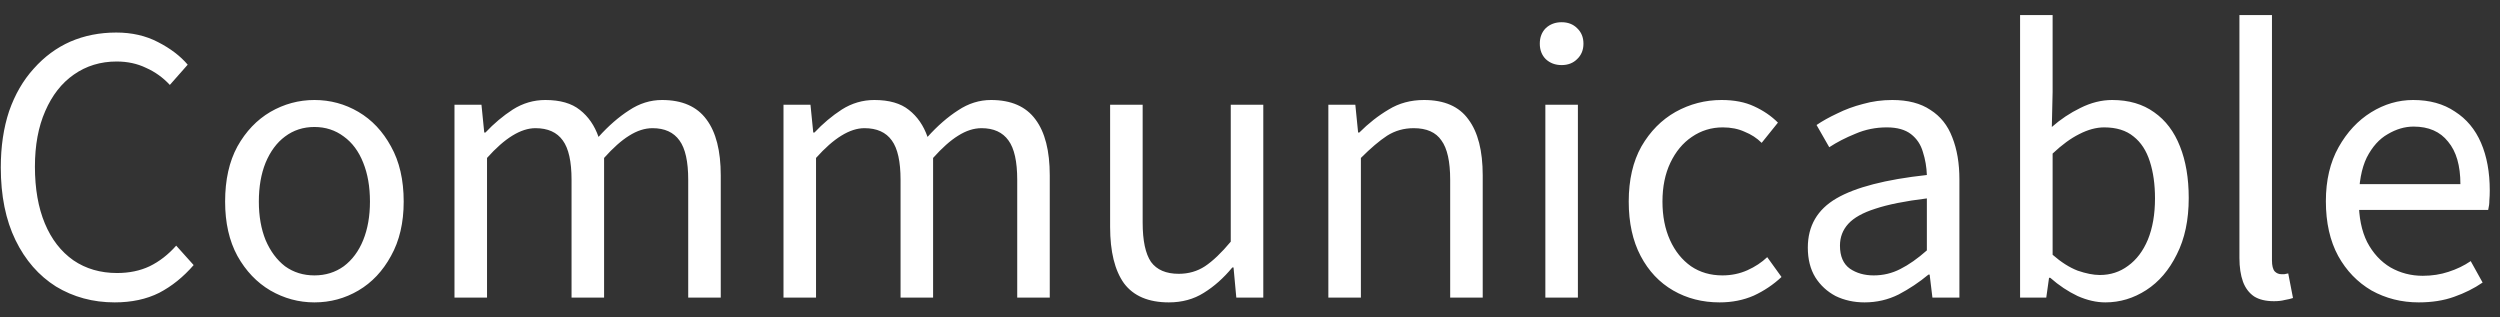 <svg width="126" height="16" viewBox="0 0 126 16" fill="none" xmlns="http://www.w3.org/2000/svg">
<rect x="0" y="0" width="126" height="16" fill="#333333" stroke="none"/>
<path d="M5.78 15.24C4.687 15.24 3.7 14.973 2.82 14.44C1.953 13.893 1.273 13.113 0.78 12.1C0.287 11.087 0.04 9.867 0.04 8.44C0.04 7.387 0.18 6.44 0.46 5.6C0.753 4.76 1.167 4.047 1.7 3.46C2.233 2.86 2.847 2.407 3.54 2.1C4.247 1.793 5.02 1.64 5.86 1.64C6.647 1.64 7.347 1.8 7.96 2.12C8.587 2.44 9.087 2.82 9.46 3.26L8.56 4.28C8.213 3.907 7.813 3.62 7.36 3.42C6.92 3.207 6.427 3.1 5.88 3.1C5.067 3.1 4.347 3.32 3.72 3.76C3.107 4.187 2.627 4.8 2.28 5.6C1.933 6.387 1.76 7.32 1.76 8.4C1.76 9.507 1.927 10.46 2.26 11.26C2.593 12.06 3.073 12.68 3.7 13.12C4.327 13.547 5.06 13.76 5.9 13.76C6.513 13.76 7.06 13.647 7.54 13.42C8.033 13.18 8.48 12.833 8.88 12.38L9.76 13.36C9.24 13.96 8.66 14.427 8.02 14.76C7.38 15.08 6.633 15.24 5.78 15.24ZM15.846 15.24C15.059 15.24 14.319 15.04 13.626 14.64C12.946 14.24 12.392 13.66 11.966 12.9C11.552 12.14 11.346 11.227 11.346 10.16C11.346 9.067 11.552 8.14 11.966 7.38C12.392 6.62 12.946 6.04 13.626 5.64C14.319 5.24 15.059 5.04 15.846 5.04C16.646 5.04 17.386 5.24 18.066 5.64C18.746 6.04 19.292 6.62 19.706 7.38C20.132 8.14 20.346 9.067 20.346 10.16C20.346 11.227 20.132 12.14 19.706 12.9C19.292 13.66 18.746 14.24 18.066 14.64C17.386 15.04 16.646 15.24 15.846 15.24ZM15.846 13.88C16.406 13.88 16.899 13.727 17.326 13.42C17.752 13.1 18.079 12.66 18.306 12.1C18.532 11.54 18.646 10.893 18.646 10.16C18.646 9.413 18.532 8.76 18.306 8.2C18.079 7.627 17.752 7.187 17.326 6.88C16.899 6.56 16.406 6.4 15.846 6.4C15.286 6.4 14.792 6.56 14.366 6.88C13.952 7.187 13.626 7.627 13.386 8.2C13.159 8.76 13.046 9.413 13.046 10.16C13.046 10.893 13.159 11.54 13.386 12.1C13.626 12.66 13.952 13.1 14.366 13.42C14.792 13.727 15.286 13.88 15.846 13.88ZM22.906 15V5.28H24.266L24.406 6.68H24.466C24.892 6.227 25.352 5.84 25.846 5.52C26.352 5.2 26.899 5.04 27.486 5.04C28.232 5.04 28.812 5.207 29.226 5.54C29.652 5.873 29.966 6.327 30.166 6.9C30.672 6.34 31.186 5.893 31.706 5.56C32.226 5.213 32.779 5.04 33.366 5.04C34.379 5.04 35.126 5.367 35.606 6.02C36.086 6.66 36.326 7.6 36.326 8.84V15H34.686V9.06C34.686 8.14 34.539 7.48 34.246 7.08C33.952 6.667 33.499 6.46 32.886 6.46C32.499 6.46 32.106 6.587 31.706 6.84C31.319 7.08 30.899 7.453 30.446 7.96V15H28.806V9.06C28.806 8.14 28.659 7.48 28.366 7.08C28.072 6.667 27.612 6.46 26.986 6.46C26.252 6.46 25.439 6.96 24.546 7.96V15H22.906ZM39.488 15V5.28H40.848L40.988 6.68H41.048C41.474 6.227 41.934 5.84 42.428 5.52C42.934 5.2 43.481 5.04 44.068 5.04C44.814 5.04 45.394 5.207 45.808 5.54C46.234 5.873 46.548 6.327 46.748 6.9C47.254 6.34 47.768 5.893 48.288 5.56C48.808 5.213 49.361 5.04 49.948 5.04C50.961 5.04 51.708 5.367 52.188 6.02C52.668 6.66 52.908 7.6 52.908 8.84V15H51.268V9.06C51.268 8.14 51.121 7.48 50.828 7.08C50.534 6.667 50.081 6.46 49.468 6.46C49.081 6.46 48.688 6.587 48.288 6.84C47.901 7.08 47.481 7.453 47.028 7.96V15H45.388V9.06C45.388 8.14 45.241 7.48 44.948 7.08C44.654 6.667 44.194 6.46 43.568 6.46C42.834 6.46 42.021 6.96 41.128 7.96V15H39.488ZM58.91 15.24C57.883 15.24 57.13 14.92 56.65 14.28C56.183 13.627 55.95 12.68 55.95 11.44V5.28H57.59V11.22C57.59 12.127 57.73 12.787 58.01 13.2C58.303 13.6 58.77 13.8 59.41 13.8C59.903 13.8 60.343 13.673 60.73 13.42C61.13 13.153 61.563 12.74 62.03 12.18V5.28H63.67V15H62.31L62.17 13.48H62.11C61.67 14.013 61.19 14.44 60.67 14.76C60.163 15.08 59.576 15.24 58.91 15.24ZM66.949 15V5.28H68.309L68.449 6.68H68.509C68.975 6.213 69.469 5.827 69.989 5.52C70.509 5.2 71.102 5.04 71.769 5.04C72.795 5.04 73.542 5.367 74.009 6.02C74.489 6.66 74.729 7.6 74.729 8.84V15H73.089V9.06C73.089 8.14 72.942 7.48 72.649 7.08C72.369 6.667 71.902 6.46 71.249 6.46C70.755 6.46 70.309 6.587 69.909 6.84C69.522 7.093 69.082 7.467 68.589 7.96V15H66.949ZM77.886 15V5.28H79.526V15H77.886ZM78.706 3.28C78.386 3.28 78.119 3.18 77.906 2.98C77.706 2.78 77.606 2.52 77.606 2.2C77.606 1.88 77.706 1.62 77.906 1.42C78.119 1.22 78.386 1.12 78.706 1.12C79.026 1.12 79.286 1.22 79.486 1.42C79.699 1.62 79.806 1.88 79.806 2.2C79.806 2.52 79.699 2.78 79.486 2.98C79.286 3.18 79.026 3.28 78.706 3.28ZM86.668 15.24C85.801 15.24 85.021 15.04 84.328 14.64C83.635 14.24 83.088 13.66 82.688 12.9C82.288 12.14 82.088 11.227 82.088 10.16C82.088 9.067 82.301 8.14 82.728 7.38C83.168 6.62 83.741 6.04 84.448 5.64C85.168 5.24 85.941 5.04 86.768 5.04C87.408 5.04 87.955 5.147 88.408 5.36C88.875 5.573 89.275 5.847 89.608 6.18L88.788 7.2C88.548 6.96 88.261 6.773 87.928 6.64C87.608 6.493 87.241 6.42 86.828 6.42C86.255 6.42 85.735 6.58 85.268 6.9C84.815 7.207 84.455 7.64 84.188 8.2C83.921 8.76 83.788 9.413 83.788 10.16C83.788 10.893 83.915 11.54 84.168 12.1C84.421 12.66 84.775 13.1 85.228 13.42C85.681 13.727 86.208 13.88 86.808 13.88C87.261 13.88 87.681 13.793 88.068 13.62C88.455 13.447 88.788 13.227 89.068 12.96L89.788 13.96C89.375 14.347 88.908 14.66 88.388 14.9C87.868 15.127 87.295 15.24 86.668 15.24ZM93.974 15.24C93.44 15.24 92.954 15.133 92.514 14.92C92.087 14.693 91.747 14.38 91.494 13.98C91.24 13.567 91.114 13.067 91.114 12.48C91.114 11.387 91.594 10.56 92.554 10C93.514 9.44 95.034 9.047 97.114 8.82C97.1 8.42 97.034 8.033 96.914 7.66C96.807 7.287 96.607 6.987 96.314 6.76C96.02 6.533 95.614 6.42 95.094 6.42C94.534 6.42 94.007 6.527 93.514 6.74C93.02 6.94 92.58 7.167 92.194 7.42L91.554 6.3C91.847 6.1 92.194 5.907 92.594 5.72C92.994 5.52 93.427 5.36 93.894 5.24C94.36 5.107 94.854 5.04 95.374 5.04C96.16 5.04 96.8 5.207 97.294 5.54C97.8 5.86 98.167 6.32 98.394 6.92C98.634 7.52 98.754 8.227 98.754 9.04V15H97.394L97.254 13.84H97.194C96.727 14.227 96.227 14.56 95.694 14.84C95.16 15.107 94.587 15.24 93.974 15.24ZM94.434 13.88C94.914 13.88 95.36 13.773 95.774 13.56C96.2 13.347 96.647 13.033 97.114 12.62V10C96.02 10.133 95.154 10.307 94.514 10.52C93.887 10.72 93.434 10.973 93.154 11.28C92.874 11.587 92.734 11.953 92.734 12.38C92.734 12.913 92.9 13.3 93.234 13.54C93.567 13.767 93.967 13.88 94.434 13.88ZM106.112 15.24C105.659 15.24 105.192 15.133 104.712 14.92C104.232 14.693 103.772 14.387 103.332 14H103.272L103.132 15H101.812V0.76H103.452V4.64L103.412 6.4C103.852 6.013 104.332 5.693 104.852 5.44C105.385 5.173 105.919 5.04 106.452 5.04C107.292 5.04 107.999 5.247 108.572 5.66C109.145 6.06 109.579 6.633 109.872 7.38C110.165 8.113 110.312 8.98 110.312 9.98C110.312 11.087 110.112 12.033 109.712 12.82C109.325 13.607 108.812 14.207 108.172 14.62C107.532 15.033 106.845 15.24 106.112 15.24ZM105.832 13.86C106.365 13.86 106.839 13.707 107.252 13.4C107.679 13.093 108.012 12.653 108.252 12.08C108.492 11.493 108.612 10.8 108.612 10C108.612 9.293 108.525 8.673 108.352 8.14C108.179 7.593 107.905 7.173 107.532 6.88C107.159 6.573 106.665 6.42 106.052 6.42C105.652 6.42 105.232 6.533 104.792 6.76C104.365 6.973 103.919 7.3 103.452 7.74V12.84C103.879 13.213 104.299 13.48 104.712 13.64C105.139 13.787 105.512 13.86 105.832 13.86ZM114.607 15.18C114.193 15.18 113.86 15.1 113.607 14.94C113.353 14.767 113.167 14.52 113.047 14.2C112.927 13.867 112.867 13.467 112.867 13V0.76H114.507V13.12C114.507 13.387 114.553 13.573 114.647 13.68C114.74 13.773 114.853 13.82 114.987 13.82C115.04 13.82 115.087 13.82 115.127 13.82C115.18 13.807 115.247 13.793 115.327 13.78L115.567 15.02C115.447 15.06 115.307 15.093 115.147 15.12C115 15.16 114.82 15.18 114.607 15.18ZM121.904 15.24C121.038 15.24 120.244 15.04 119.524 14.64C118.818 14.227 118.258 13.647 117.844 12.9C117.431 12.14 117.224 11.22 117.224 10.14C117.224 9.087 117.438 8.18 117.864 7.42C118.291 6.66 118.838 6.073 119.504 5.66C120.171 5.247 120.878 5.04 121.624 5.04C122.451 5.04 123.151 5.233 123.724 5.62C124.311 5.993 124.751 6.52 125.044 7.2C125.338 7.88 125.484 8.68 125.484 9.6C125.484 9.773 125.478 9.94 125.464 10.1C125.464 10.26 125.444 10.42 125.404 10.58H118.404V9.28H124.004C124.004 8.347 123.798 7.633 123.384 7.14C122.984 6.633 122.404 6.38 121.644 6.38C121.204 6.38 120.771 6.507 120.344 6.76C119.918 7 119.564 7.393 119.284 7.94C119.018 8.487 118.884 9.213 118.884 10.12C118.884 10.947 119.024 11.64 119.304 12.2C119.598 12.76 119.991 13.187 120.484 13.48C120.978 13.76 121.518 13.9 122.104 13.9C122.571 13.9 123.004 13.833 123.404 13.7C123.818 13.567 124.191 13.387 124.524 13.16L125.124 14.24C124.698 14.533 124.218 14.773 123.684 14.96C123.164 15.147 122.571 15.24 121.904 15.24Z" fill="white"/>
</svg>

